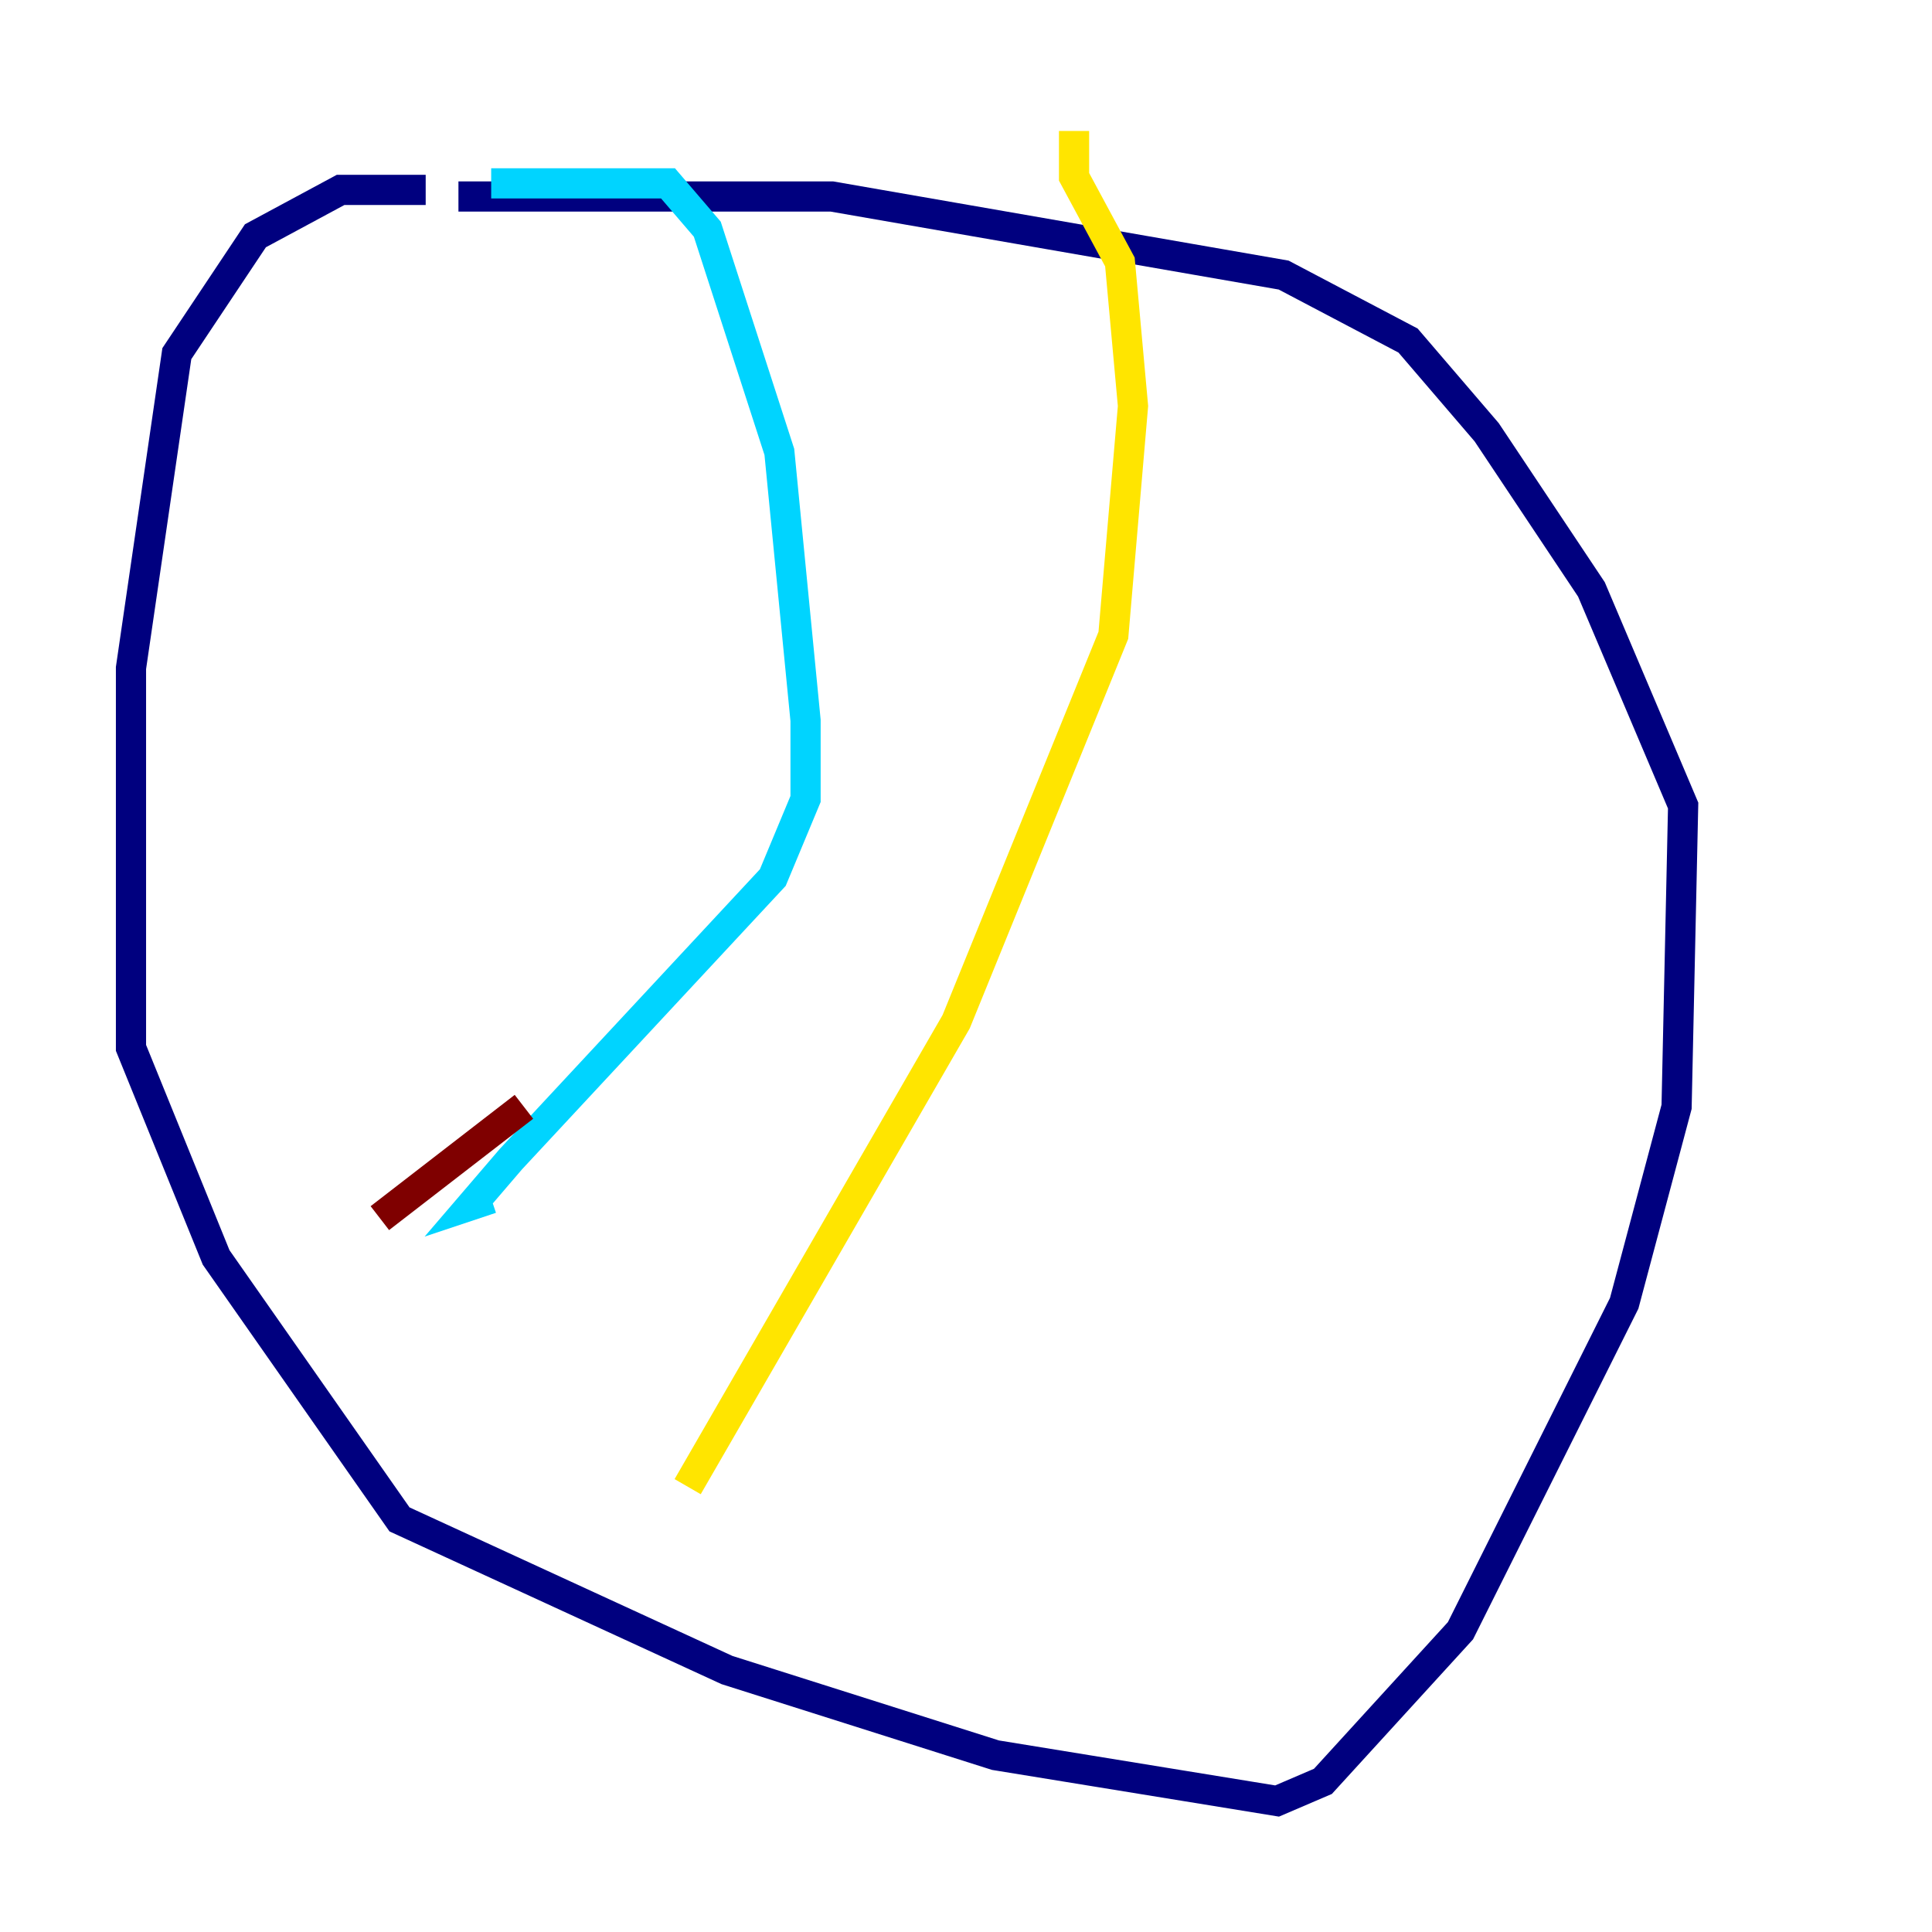 <?xml version="1.0" encoding="utf-8" ?>
<svg baseProfile="tiny" height="128" version="1.2" viewBox="0,0,128,128" width="128" xmlns="http://www.w3.org/2000/svg" xmlns:ev="http://www.w3.org/2001/xml-events" xmlns:xlink="http://www.w3.org/1999/xlink"><defs /><polyline fill="none" points="28.203,12.583 22.563,12.583 16.922,15.62 11.715,23.43 8.678,44.258 8.678,69.424 14.319,83.308 26.468,100.664 48.163,110.644 65.953,116.285 84.61,119.322 87.647,118.02 96.759,108.041 107.607,86.346 111.078,73.329 111.512,53.37 105.437,39.051 98.495,28.637 93.288,22.563 85.044,18.224 55.105,13.017 30.373,13.017" stroke="#00007f" stroke-width="2" /><polyline fill="none" points="32.542,12.149 44.258,12.149 46.861,15.186 51.634,29.939 53.37,47.729 53.37,52.936 51.2,58.142 33.844,76.8 31.241,79.837 32.542,79.403" stroke="#00d4ff" stroke-width="2" /><polyline fill="none" points="71.159,8.678 71.159,11.715 74.197,17.356 75.064,26.902 73.763,42.088 63.349,67.688 45.559,98.495" stroke="#ffe500" stroke-width="2" /><polyline fill="none" points="34.712,73.329 25.166,80.705" stroke="#7f0000" stroke-width="2" /></svg>